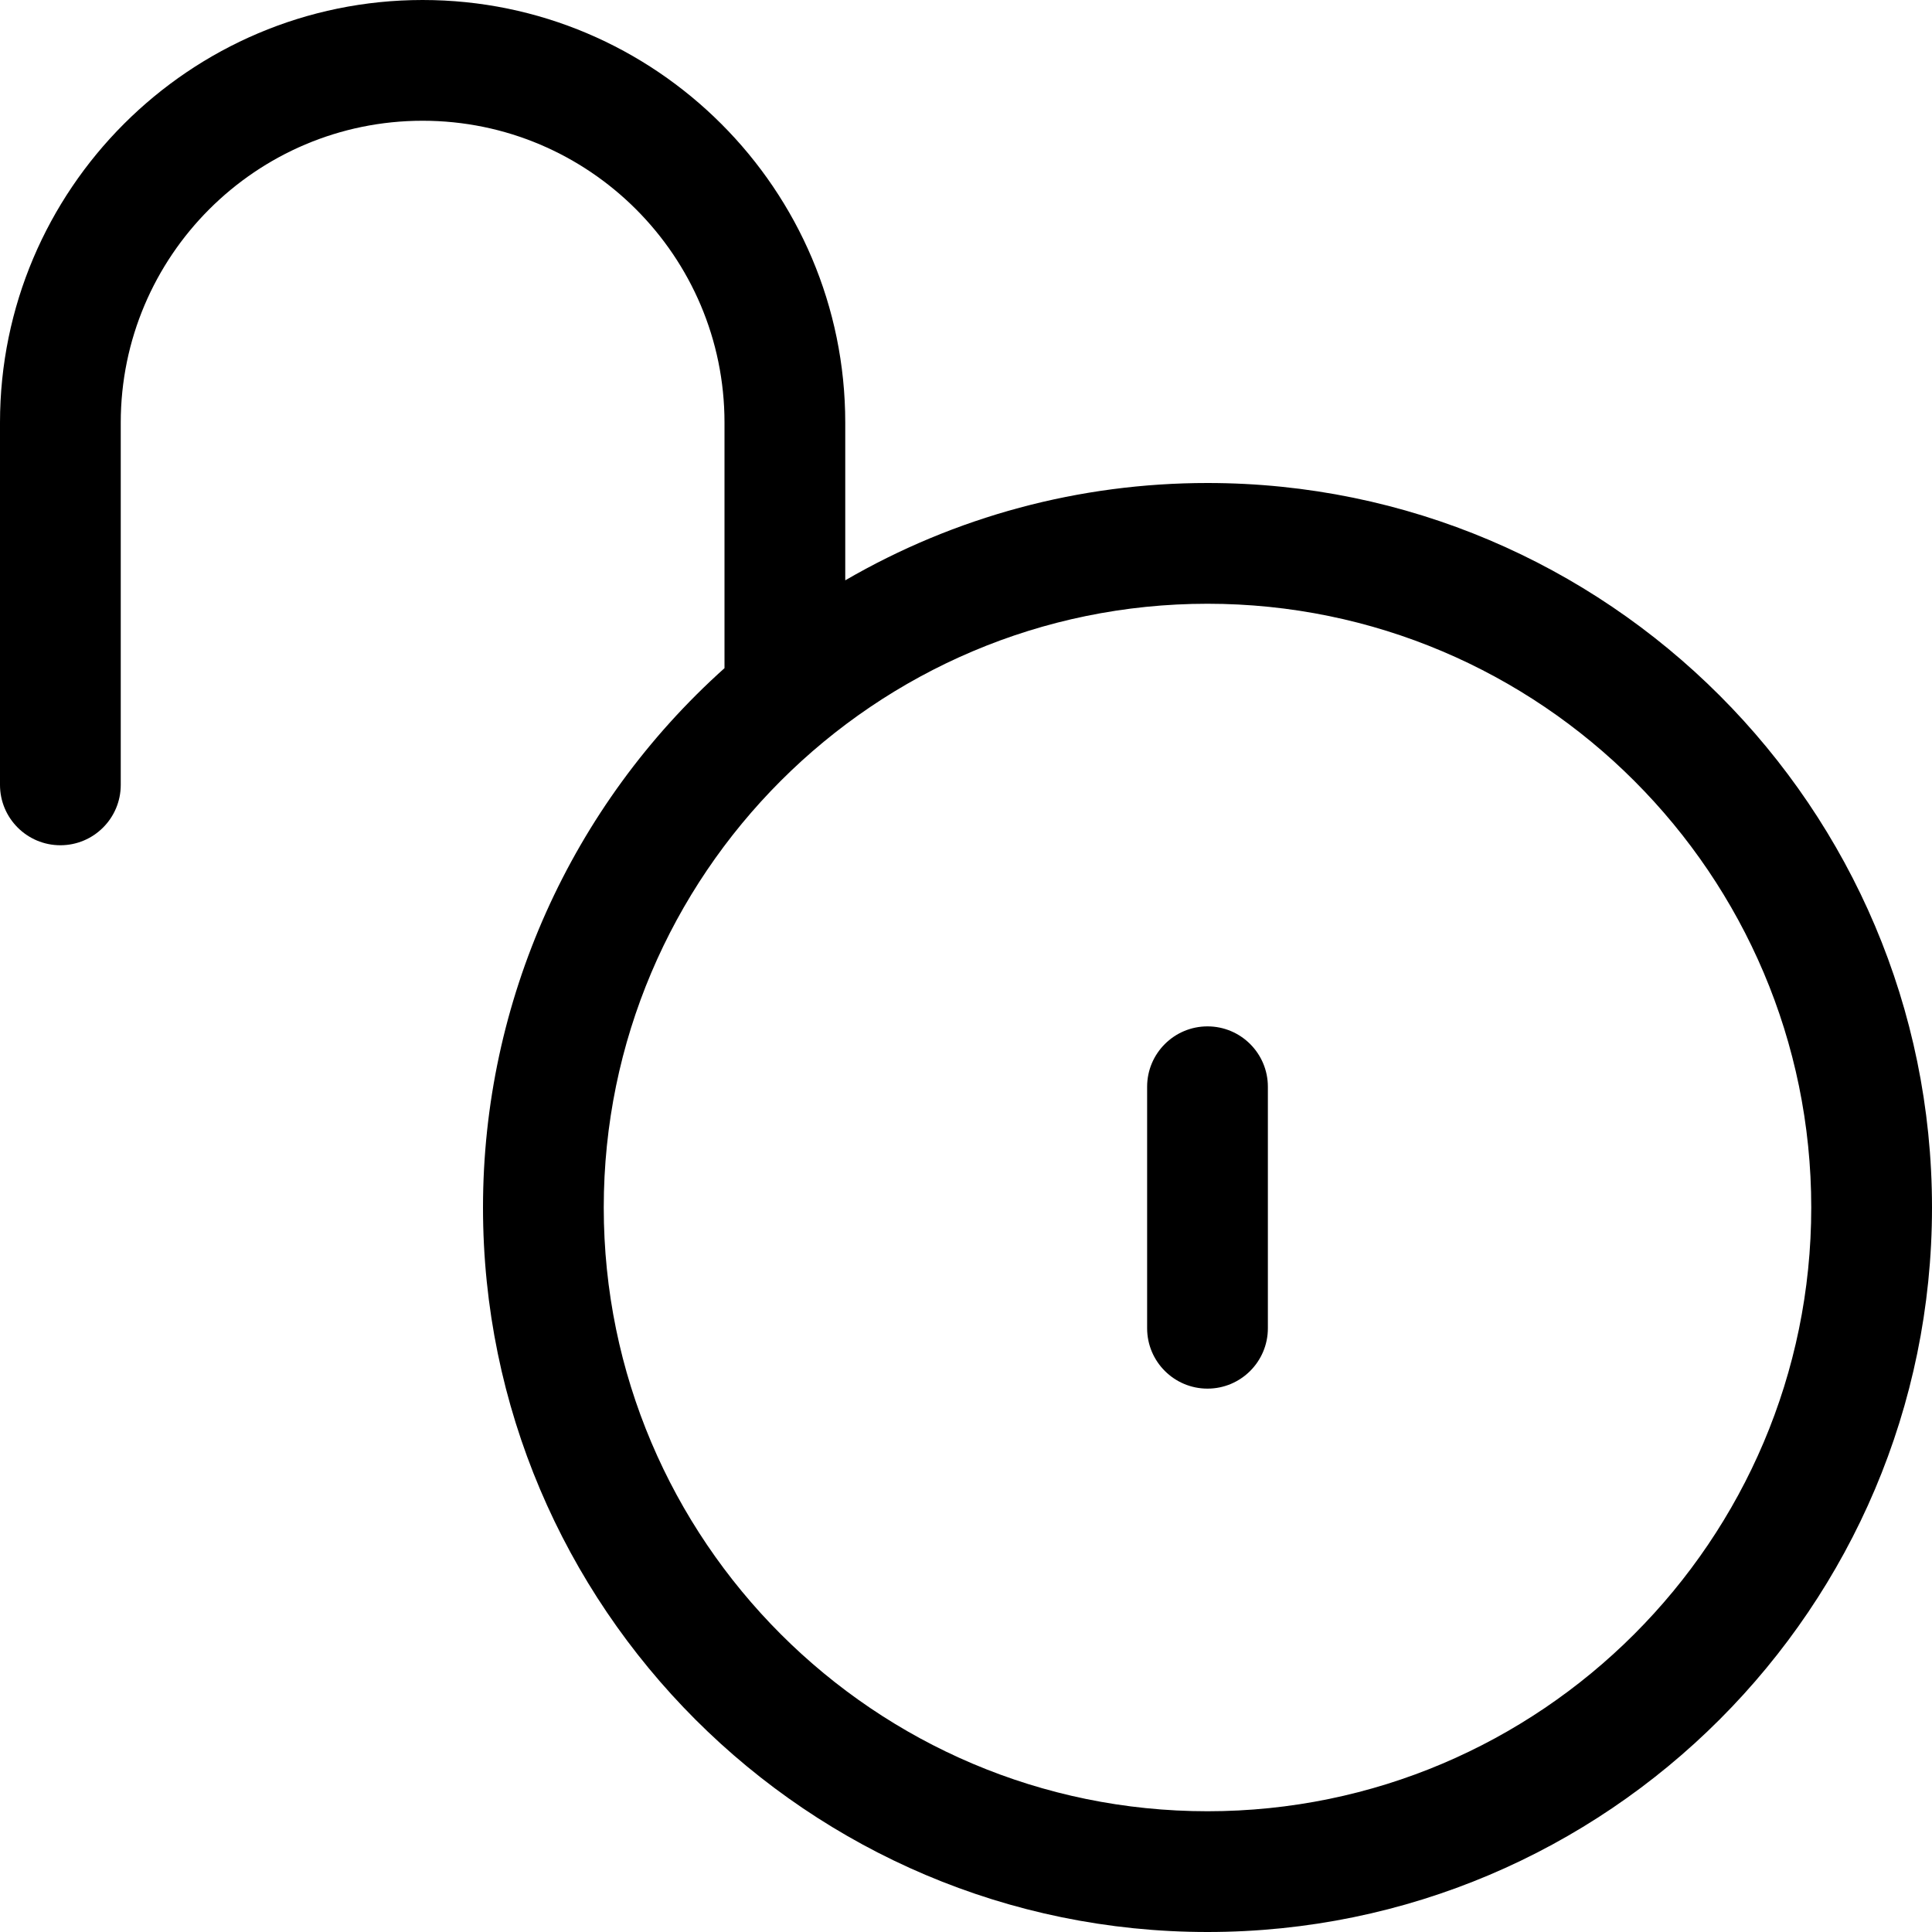 <?xml version="1.0" encoding="utf-8"?>
<!-- Generator: Adobe Illustrator 22.1.0, SVG Export Plug-In . SVG Version: 6.00 Build 0)  -->
<svg version="1.1" id="Layer_1" xmlns="http://www.w3.org/2000/svg" xmlns:xlink="http://www.w3.org/1999/xlink" x="0px" y="0px"
	 viewBox="0 0 24 24" style="enable-background:new 0 0 24 24;" xml:space="preserve">
<title>lock-unlock-2</title>
<g>
	<path d="M15,24c-4.963,0-9-4.037-9-9c0-2.557,1.091-4.989,3-6.7V5.25C9,3.182,7.318,1.5,5.25,1.5S1.5,3.182,1.5,5.25v4.5
		c0,0.414-0.336,0.75-0.75,0.75S0,10.164,0,9.75v-4.5C0,2.355,2.355,0,5.25,0s5.25,2.355,5.25,5.25v1.959
		C11.866,6.416,13.408,6,15,6c4.963,0,9,4.037,9,9S19.963,24,15,24z M15,7.5c-4.135,0-7.5,3.365-7.5,7.5s3.365,7.5,7.5,7.5
		s7.5-3.365,7.5-7.5S19.135,7.5,15,7.5z"/>
	<path d="M15,17.25c-0.414,0-0.75-0.336-0.75-0.75v-3c0-0.414,0.336-0.75,0.75-0.75s0.75,0.336,0.75,0.75v3
		C15.75,16.914,15.414,17.25,15,17.25z"/>
</g>
</svg>
